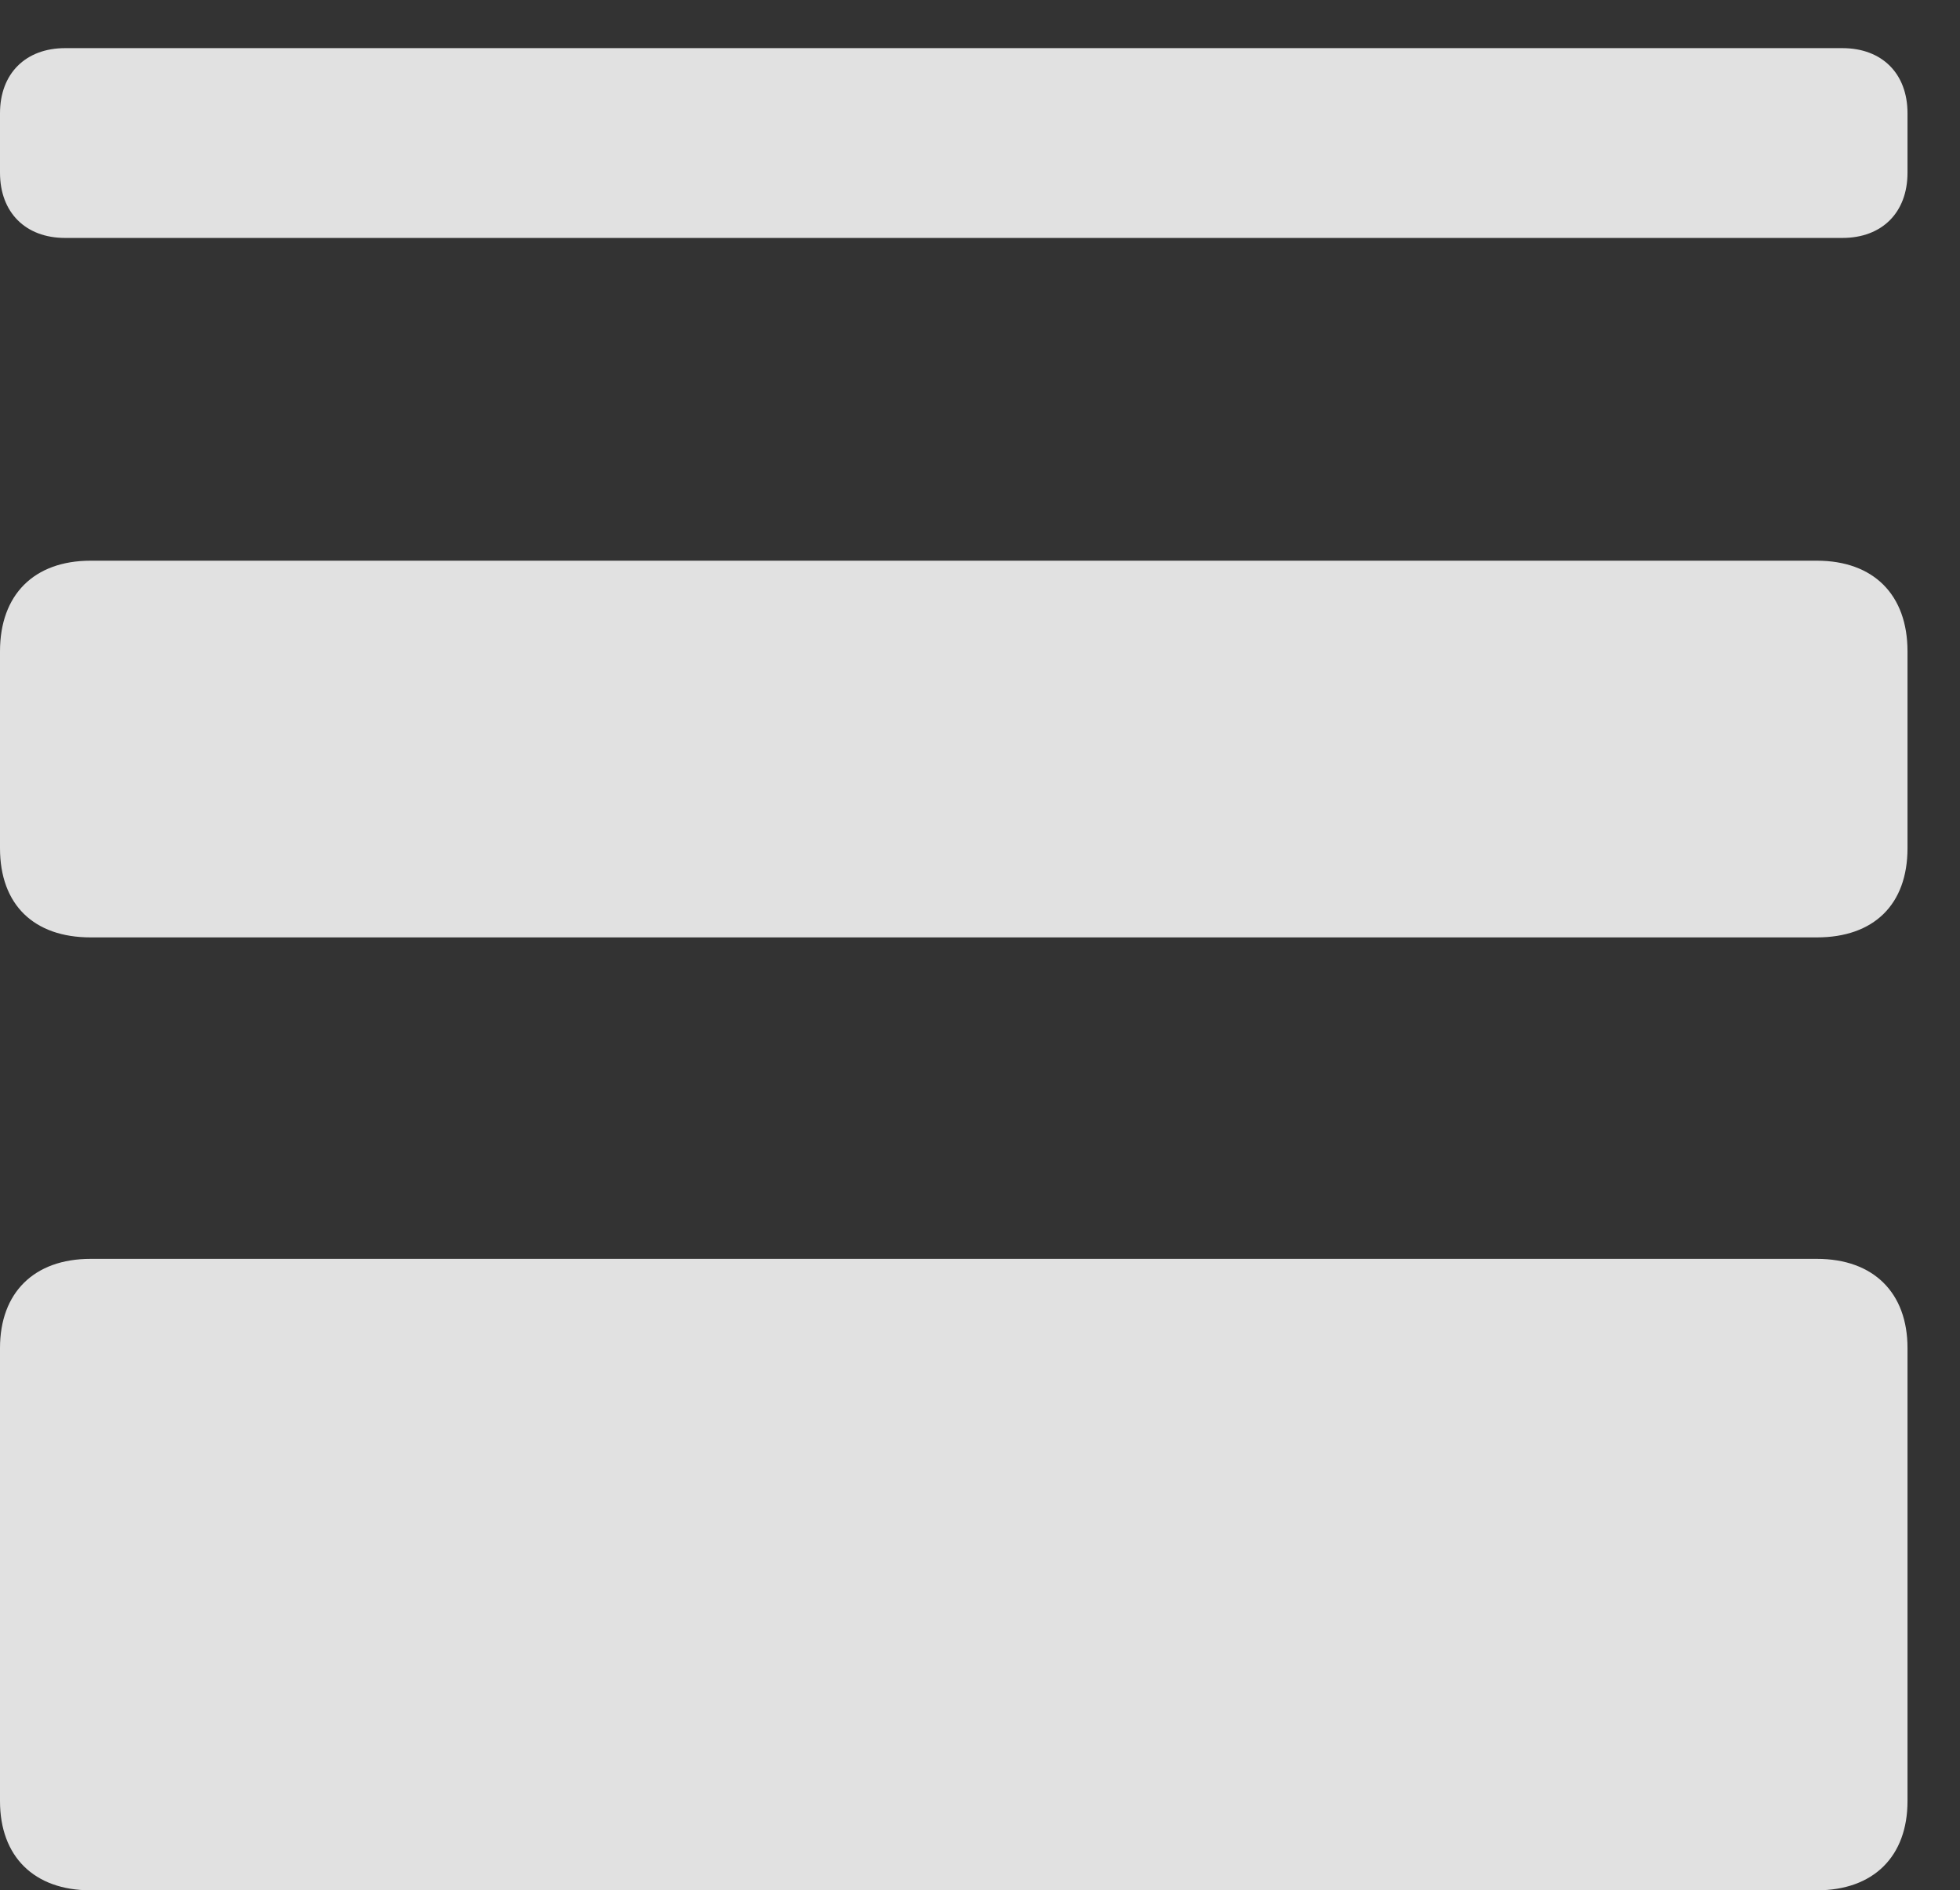 <?xml version="1.0" encoding="UTF-8"?>
<!--Generator: Apple Native CoreSVG 341-->
<!DOCTYPE svg
PUBLIC "-//W3C//DTD SVG 1.1//EN"
       "http://www.w3.org/Graphics/SVG/1.1/DTD/svg11.dtd">
<svg version="1.1" xmlns="http://www.w3.org/2000/svg" xmlns:xlink="http://www.w3.org/1999/xlink" viewBox="0 0 13.516 13.037">
 <rect x="0" y="0" width="13.516" height="13.037" fill="#333333" stroke="none"/>
 <g>
  <rect height="13.037" opacity="0" width="13.516" x="0" y="0"/>
  <path d="M0.449 1.641L12.705 1.641C12.979 1.641 13.154 1.465 13.154 1.191L13.154 0.781C13.154 0.508 12.979 0.332 12.705 0.332L0.449 0.332C0.176 0.332 0 0.508 0 0.781L0 1.191C0 1.465 0.176 1.641 0.449 1.641ZM0.625 6.465L12.529 6.465C12.92 6.465 13.154 6.24 13.154 5.85L13.154 4.492C13.154 4.102 12.92 3.867 12.529 3.867L0.625 3.867C0.234 3.867 0 4.102 0 4.492L0 5.85C0 6.24 0.234 6.465 0.625 6.465ZM0.625 13.037L12.529 13.037C12.92 13.037 13.154 12.803 13.154 12.422L13.154 9.297C13.154 8.916 12.92 8.682 12.529 8.682L0.625 8.682C0.234 8.682 0 8.916 0 9.297L0 12.422C0 12.803 0.234 13.037 0.625 13.037Z" fill="white" fill-opacity="0.85"/>
 </g>
</svg>
